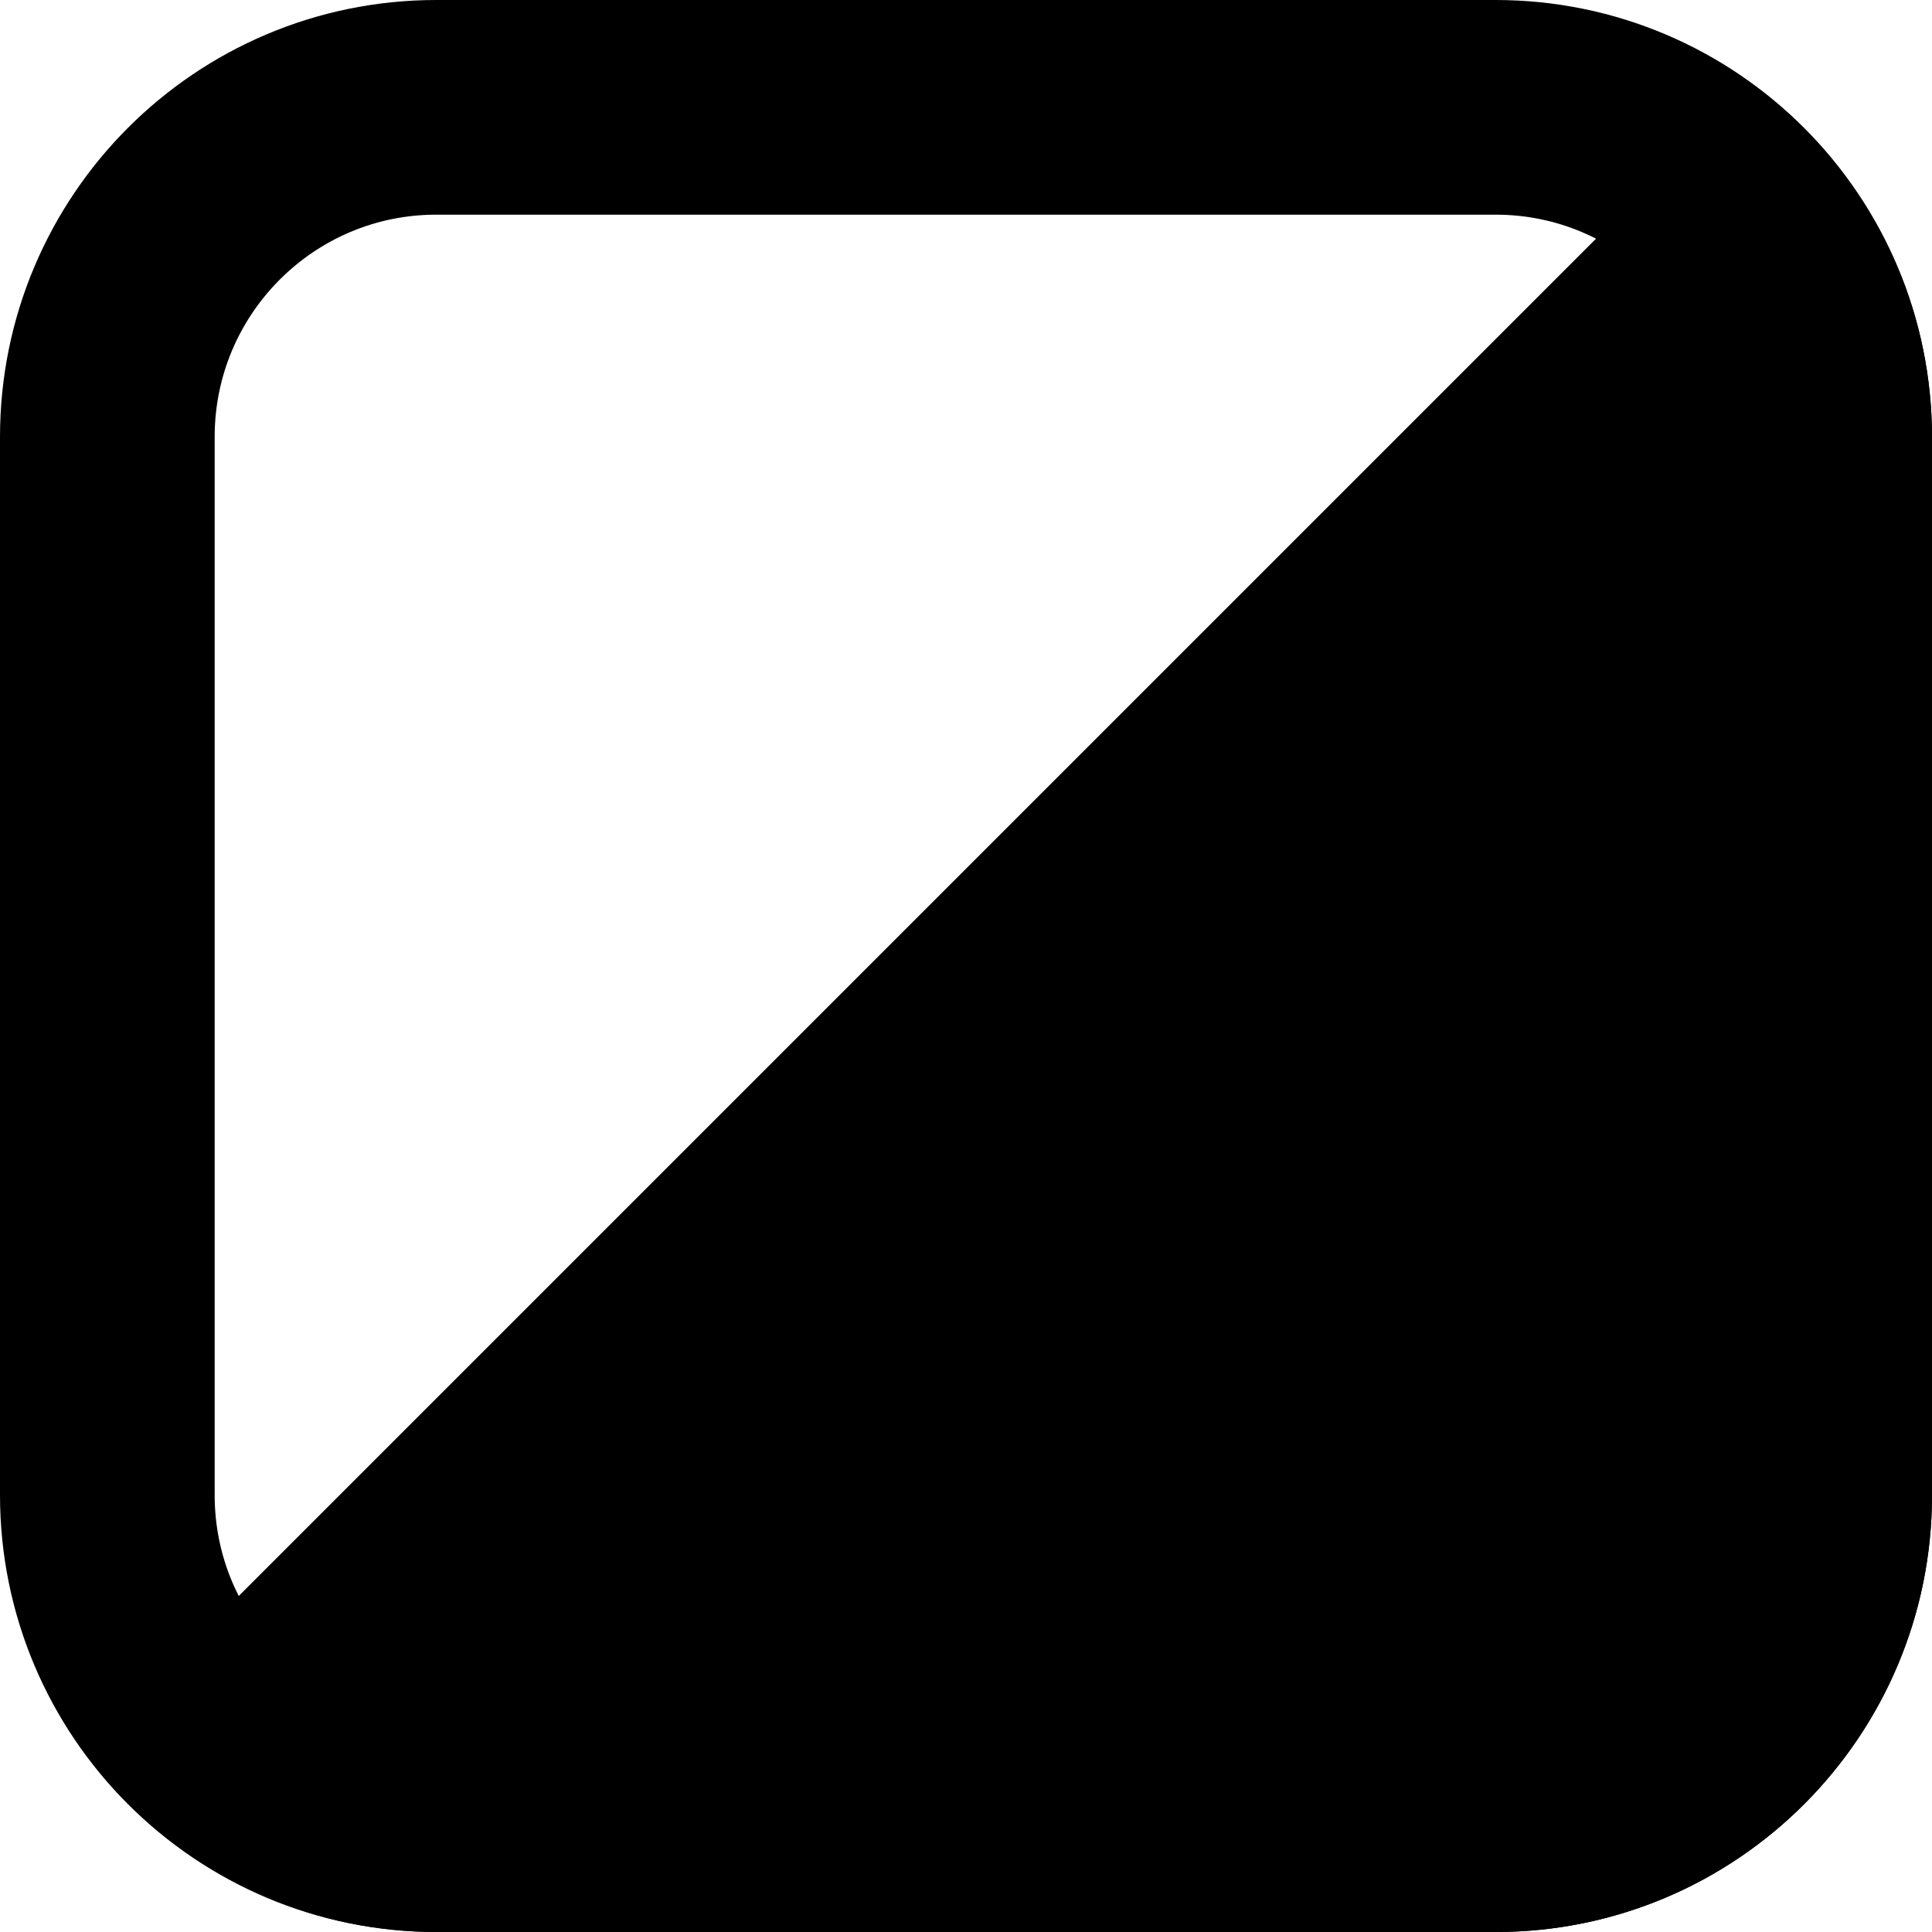 <?xml version="1.0" encoding="UTF-8"?>
<svg width="180px" height="180px" viewBox="0 0 180 180" version="1.1" xmlns="http://www.w3.org/2000/svg" xmlns:xlink="http://www.w3.org/1999/xlink">
    <!-- Generator: Sketch 52.6 (67491) - http://www.bohemiancoding.com/sketch -->
    <title>Gryphon Logo 4 (i)</title>
    <desc>Created with Sketch.</desc>
    <g id="SEO" stroke="none" stroke-width="1" fill="none" fill-rule="evenodd">
        <g id="Gryphon-Logo-4-(i)">
            <path d="M40.653,10 C23.727,10 10,23.746 10,40.708 L10,139.292 C10,156.254 23.727,170 40.653,170 L139.347,170 C156.273,170 170,156.254 170,139.292 L170,40.708 C170,23.746 156.273,10 139.347,10 L40.653,10 Z" id="Rectangle-Copy-6" stroke="#000000" stroke-width="20"></path>
            <path d="M23.564,156.501 L19,151.936 L151.936,19 L156.501,23.564 L168.065,12 C175.438,19.365 180,29.55 180,40.802 L180,139.319 C180,161.786 161.811,180 139.374,180 L40.747,180 C29.518,180 19.353,175.438 12,168.065 L23.564,156.501 Z" id="Path" fill="#000000"></path>
        </g>
    </g>
</svg>